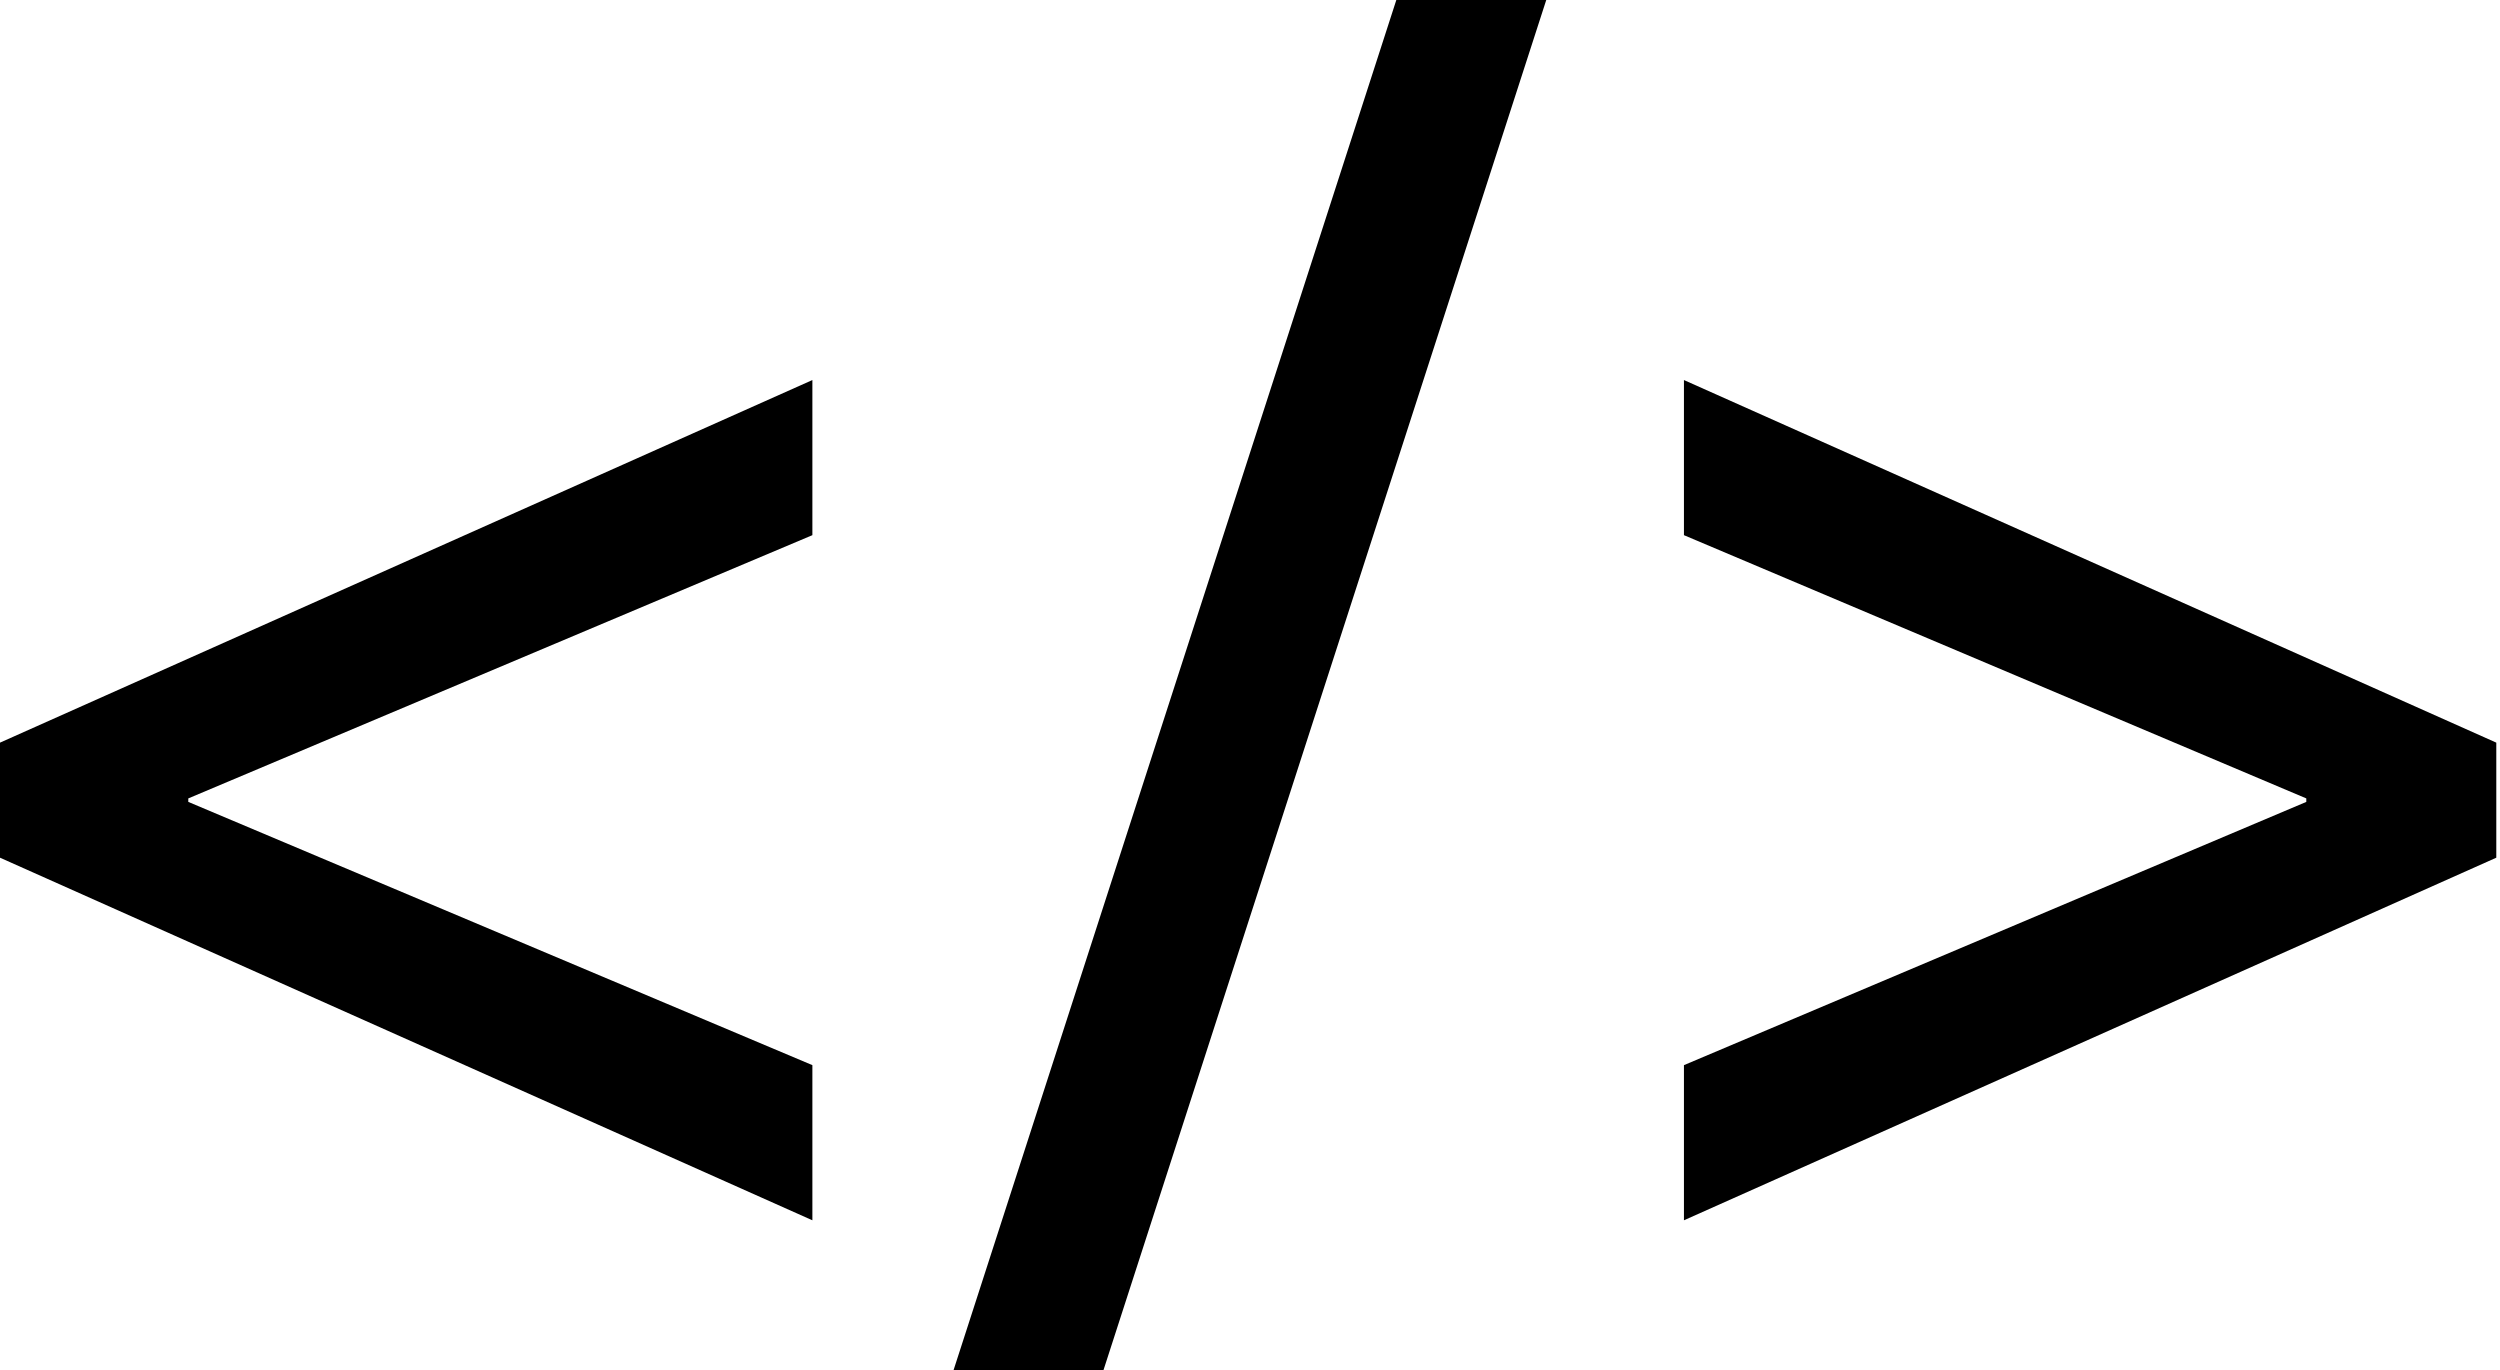 <svg width="104" height="57" viewBox="0 0 104 57" fill="none" xmlns="http://www.w3.org/2000/svg">
<path d="M70.052 50.764L103.846 35.68V30.894L70.052 15.81V22.263L95.942 33.214V33.359L70.052 44.31V50.764ZM39.667 57H45.904L64.324 0H58.087L39.667 57ZM0 35.68L33.795 50.764V44.31L7.833 33.359V33.214L33.795 22.263V15.81L0 30.894V35.68Z" fill="black"/>
</svg>
